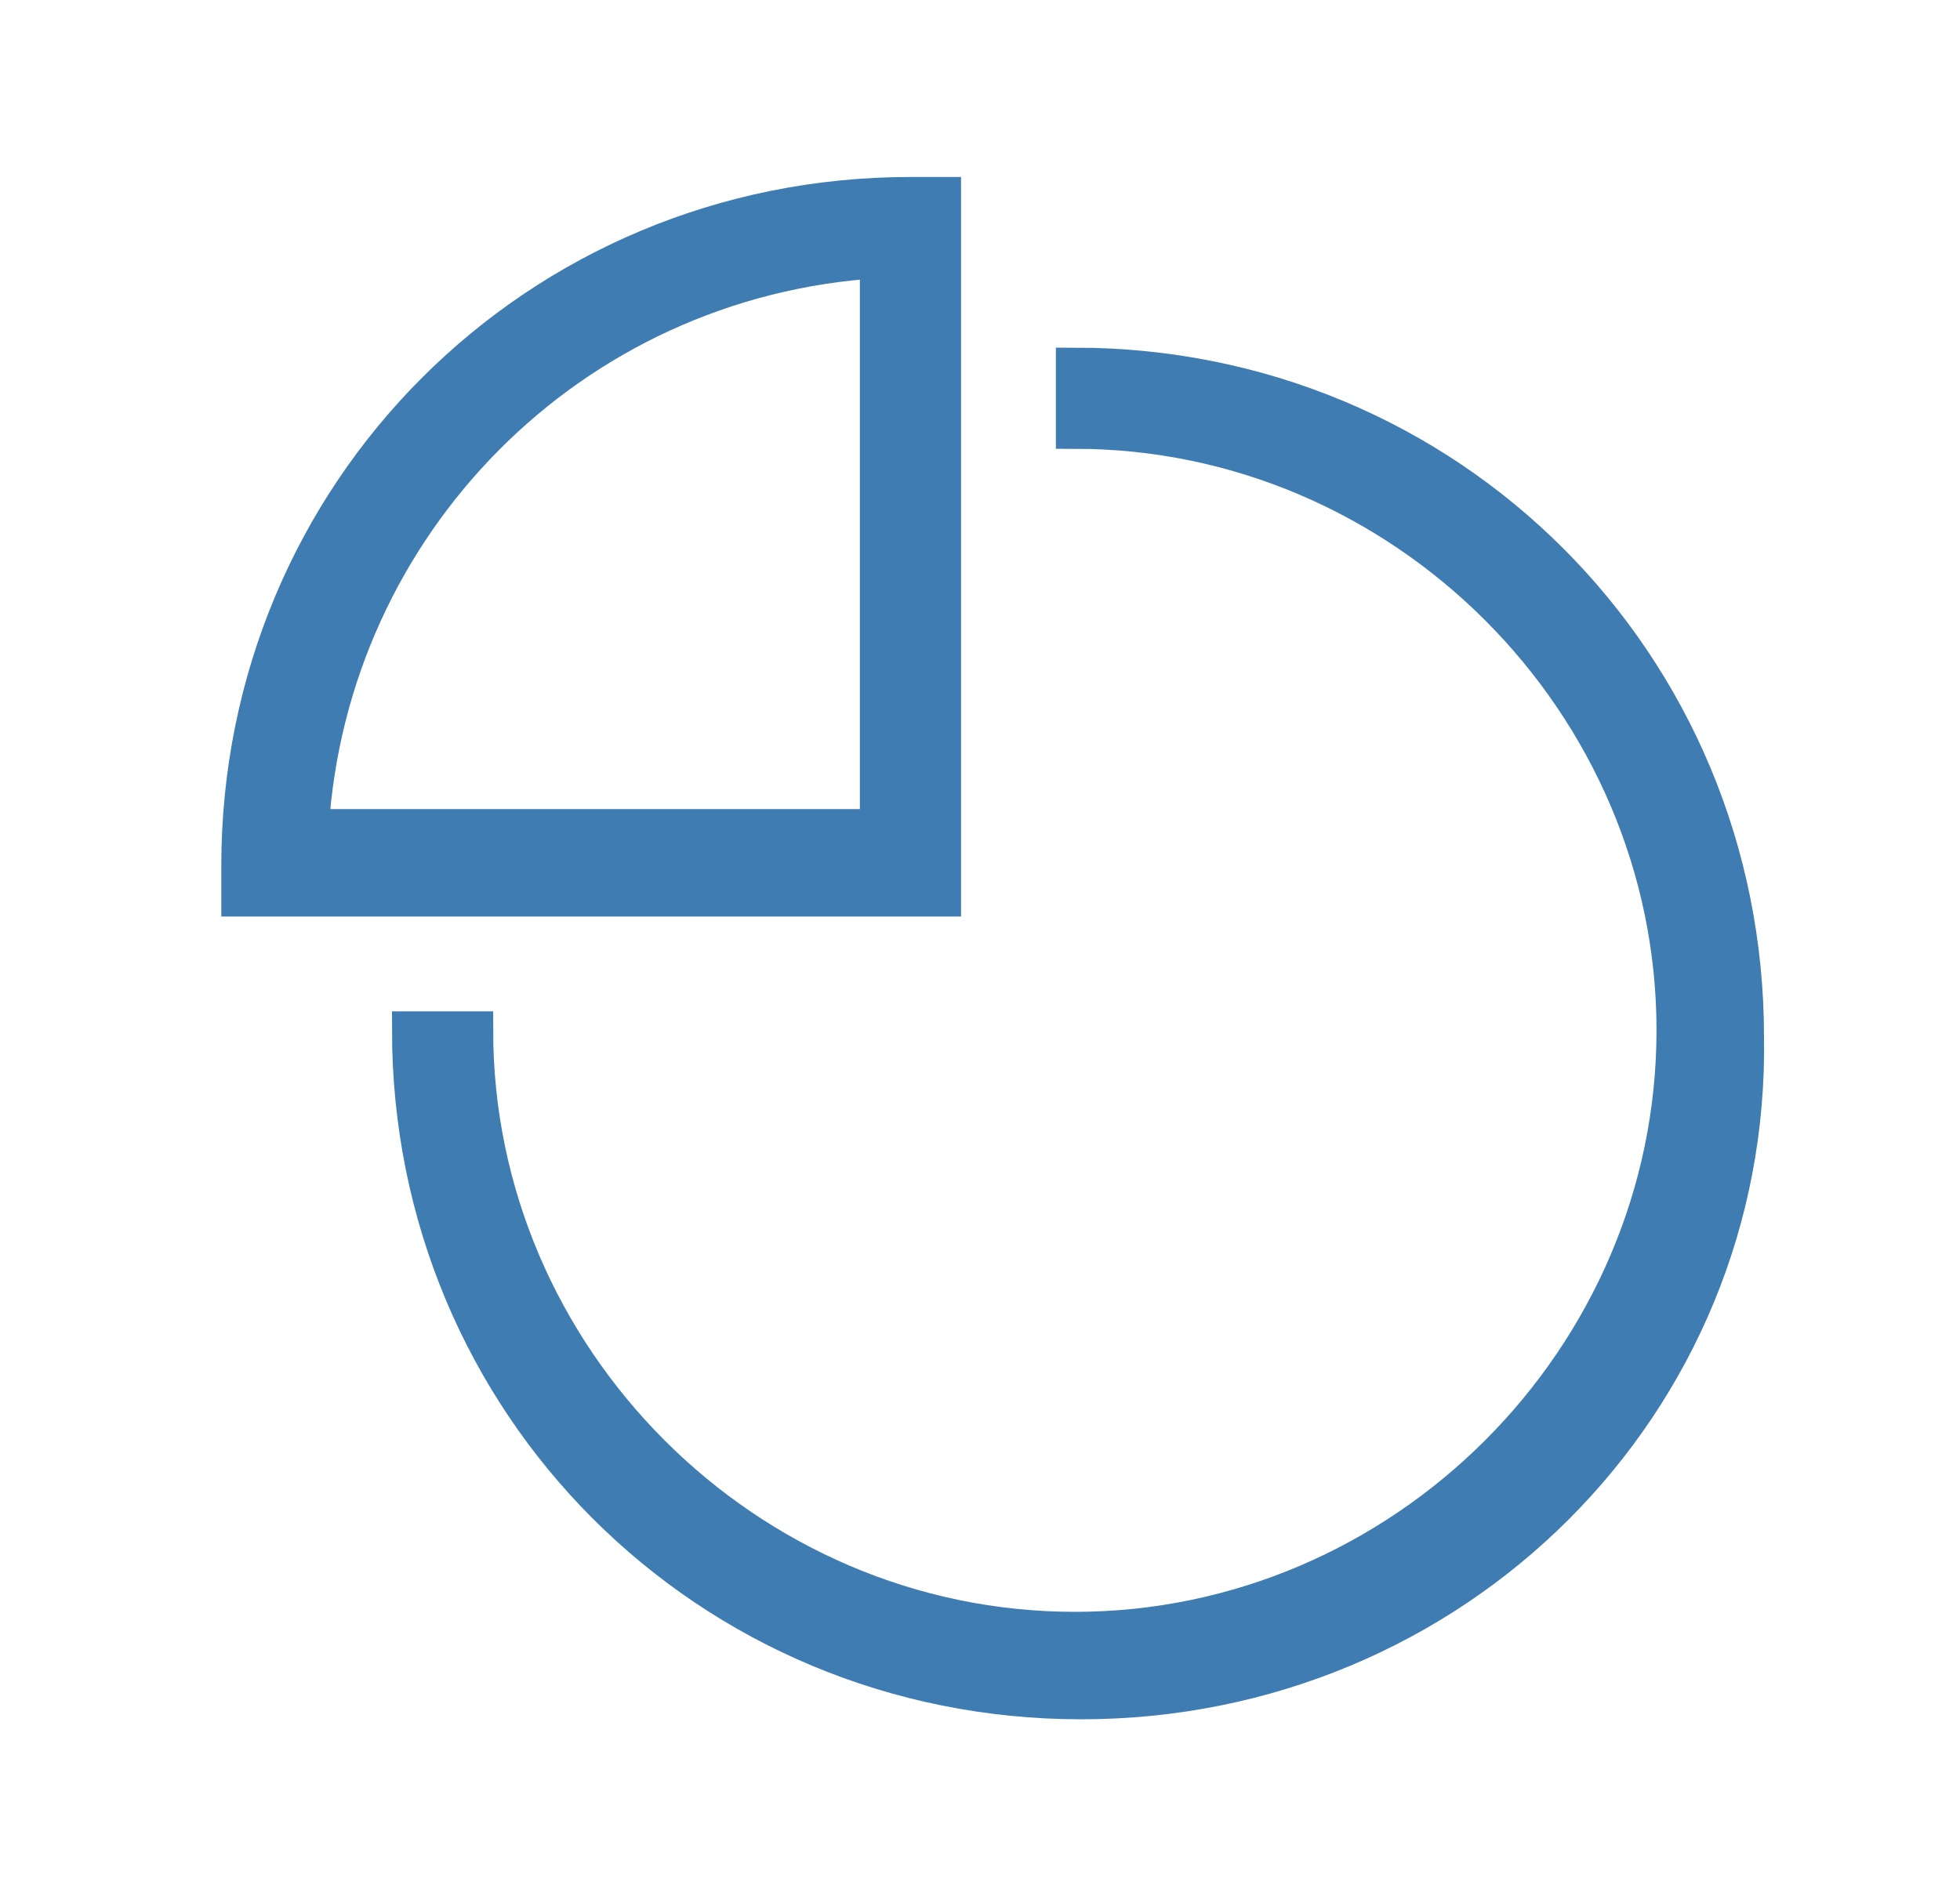 <?xml version="1.0" encoding="utf-8"?>
<!-- Generator: Adobe Illustrator 26.3.1, SVG Export Plug-In . SVG Version: 6.00 Build 0)  -->
<svg version="1.1" id="Layer_1" xmlns="http://www.w3.org/2000/svg" xmlns:xlink="http://www.w3.org/1999/xlink" x="0px" y="0px"
	 viewBox="0 0 31 30" style="enable-background:new 0 0 31 30;" xml:space="preserve">
<style type="text/css">
	.st0{fill:#3E7CB1;stroke:#3E7CB1;stroke-width:0.6;}
</style>
<g>
	<path class="st0" d="M17.1,26.9c-5.9,0-10.6-4.7-10.6-10.6h1c0,5.2,4.3,9.5,9.5,9.5s9.5-4.3,9.5-9.5c0-5.2-4.3-9.5-9.5-9.5v-1
		c5.9,0,10.6,4.7,10.6,10.6C27.7,22.2,23,26.9,17.1,26.9z"/>
	<path class="st0" d="M14.9,14.2H3.8v-0.5c0-5.9,4.7-10.6,10.6-10.6h0.5V14.2z M4.9,13.1h9v-9C9,4.4,5.2,8.3,4.9,13.1z"/>
</g>
</svg>
